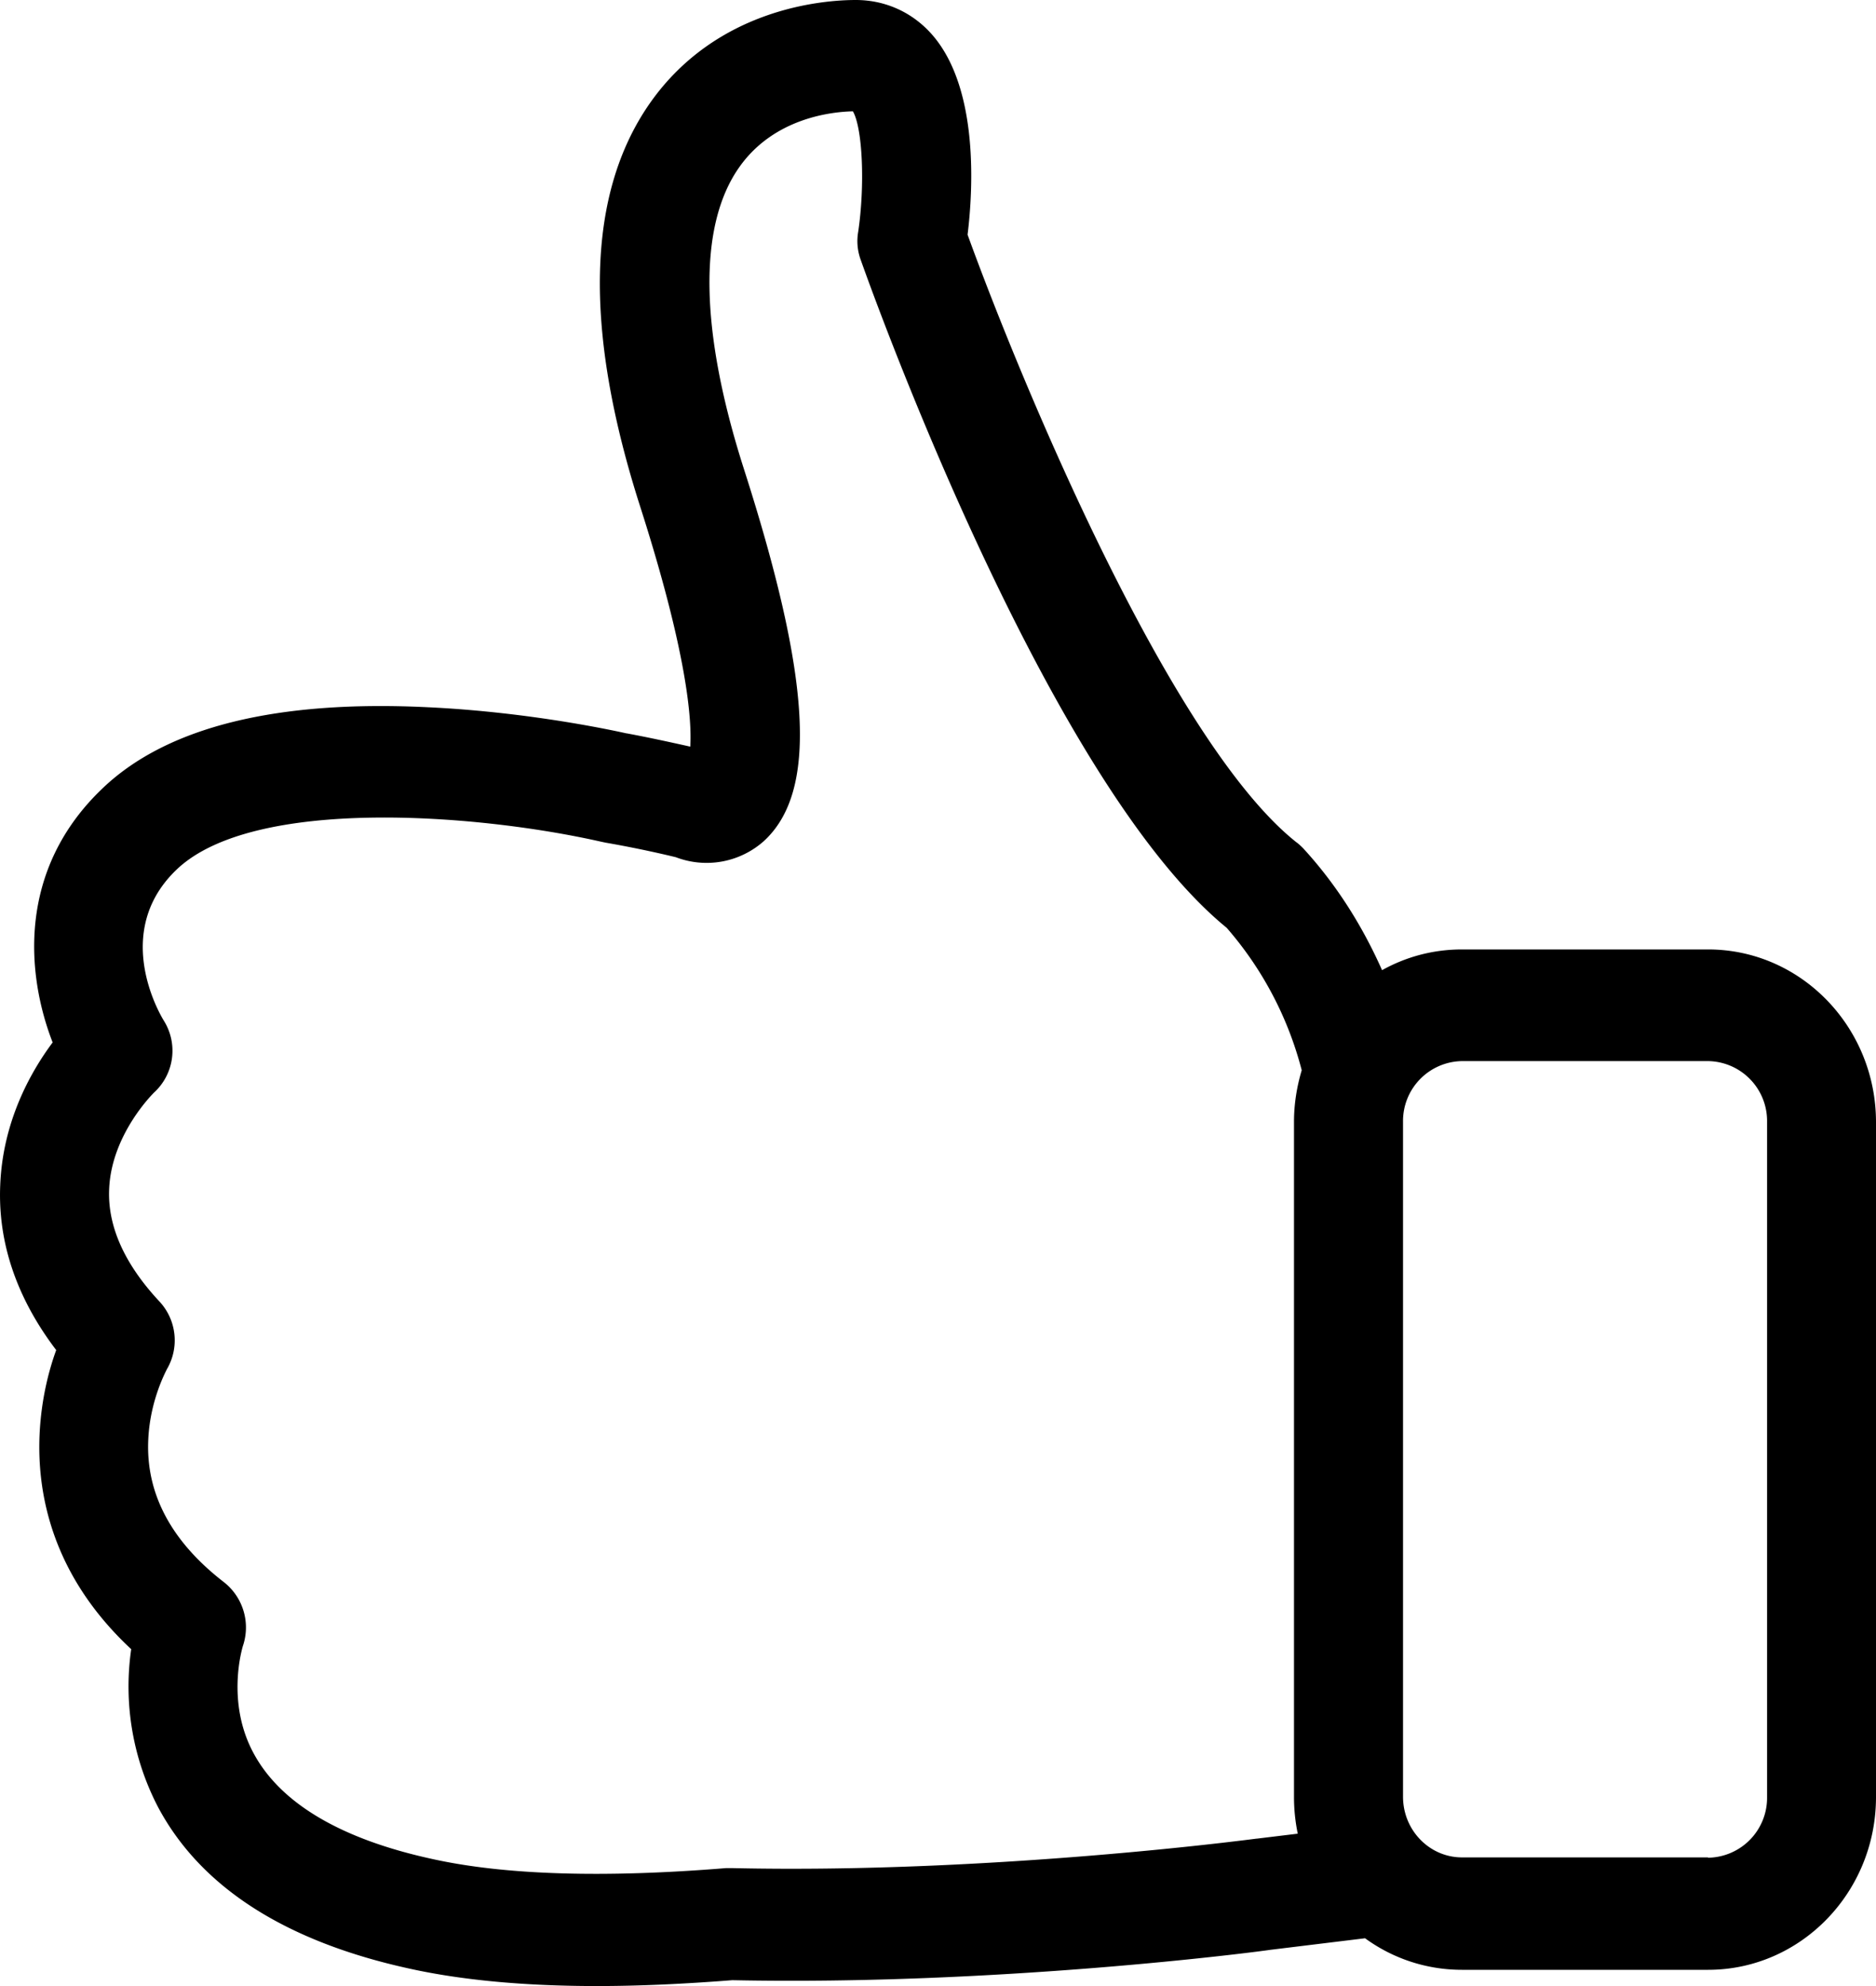 <svg class="like" width="17" height="18" viewBox="0 0 17 18" fill="none" xmlns="http://www.w3.org/2000/svg">
<path d="M.51 12.237c-.358-.47-.53-.975-.508-1.494.022-.572.27-1.02.475-1.295-.237-.61-.329-1.57.465-2.315.581-.546 1.569-.79 2.936-.723.962.045 1.767.23 1.8.237h.003c.183.034.377.076.574.12.015-.24-.025-.839-.457-2.186-.512-1.604-.482-2.83.095-3.651C6.501.068 7.47 0 7.755 0c.274 0 .527.117.706.331.406.486.358 1.382.307 1.796.483 1.332 1.836 4.6 2.98 5.507.022.015.04.034.059.052.336.365.563.76.717 1.107.215-.12.46-.188.724-.188h2.23c.842 0 1.522.704 1.522 1.566v6.116c0 .866-.684 1.566-1.521 1.566h-2.231c-.326 0-.63-.105-.878-.286l-.86.105c-.13.02-2.471.324-4.874.275C6.2 17.981 5.79 18 5.41 18c-.655 0-1.225-.053-1.7-.158-1.12-.245-1.884-.734-2.272-1.453a2.364 2.364 0 0 1-.249-1.442c-.727-.677-.855-1.426-.83-1.953.015-.305.08-.565.15-.757zm14.969 4.6a.543.543 0 0 0 .534-.55v-6.12a.543.543 0 0 0-.534-.55h-2.231a.543.543 0 0 0-.534.55v6.117c0 .305.241.55.534.55h2.23v.003zm-14.033-5.04a.517.517 0 0 1 .066.613c0 .004-.15.268-.168.629-.026.493.205.93.687 1.302a.522.522 0 0 1 .169.58c0 .004-.157.5.099.971.244.452.79.776 1.616.956.662.147 1.561.173 2.666.083h.051c2.352.053 4.729-.264 4.754-.267h.004l.37-.045a1.64 1.64 0 0 1-.034-.332v-6.12c0-.162.026-.32.07-.467a3.178 3.178 0 0 0-.68-1.291c-1.642-1.34-3.248-5.86-3.317-6.056a.49.49 0 0 1-.022-.253c.062-.421.04-.937-.048-1.091-.194.004-.717.06-1.031.508-.373.53-.358 1.48.044 2.736.614 1.916.665 2.925.18 3.37a.78.78 0 0 1-.798.146 10.077 10.077 0 0 0-.637-.132l-.047-.01c-1.123-.253-3.134-.407-3.833.248-.592.557-.172 1.294-.124 1.373a.514.514 0 0 1-.088.655c-.003.004-.387.377-.406.877-.014.335.14.678.457 1.017z" fill="#333"/>

<style>
.like path{
	fill: black;
	transition:.3s ease;
}
.like:hover {
	cursor:pointer;
}
.like:hover path{
	fill: #297e14;
	transition:.3s ease;
}
.like:focus path{
	fill: #297e14;
	transition:.3s ease;
}
</style>
</svg>